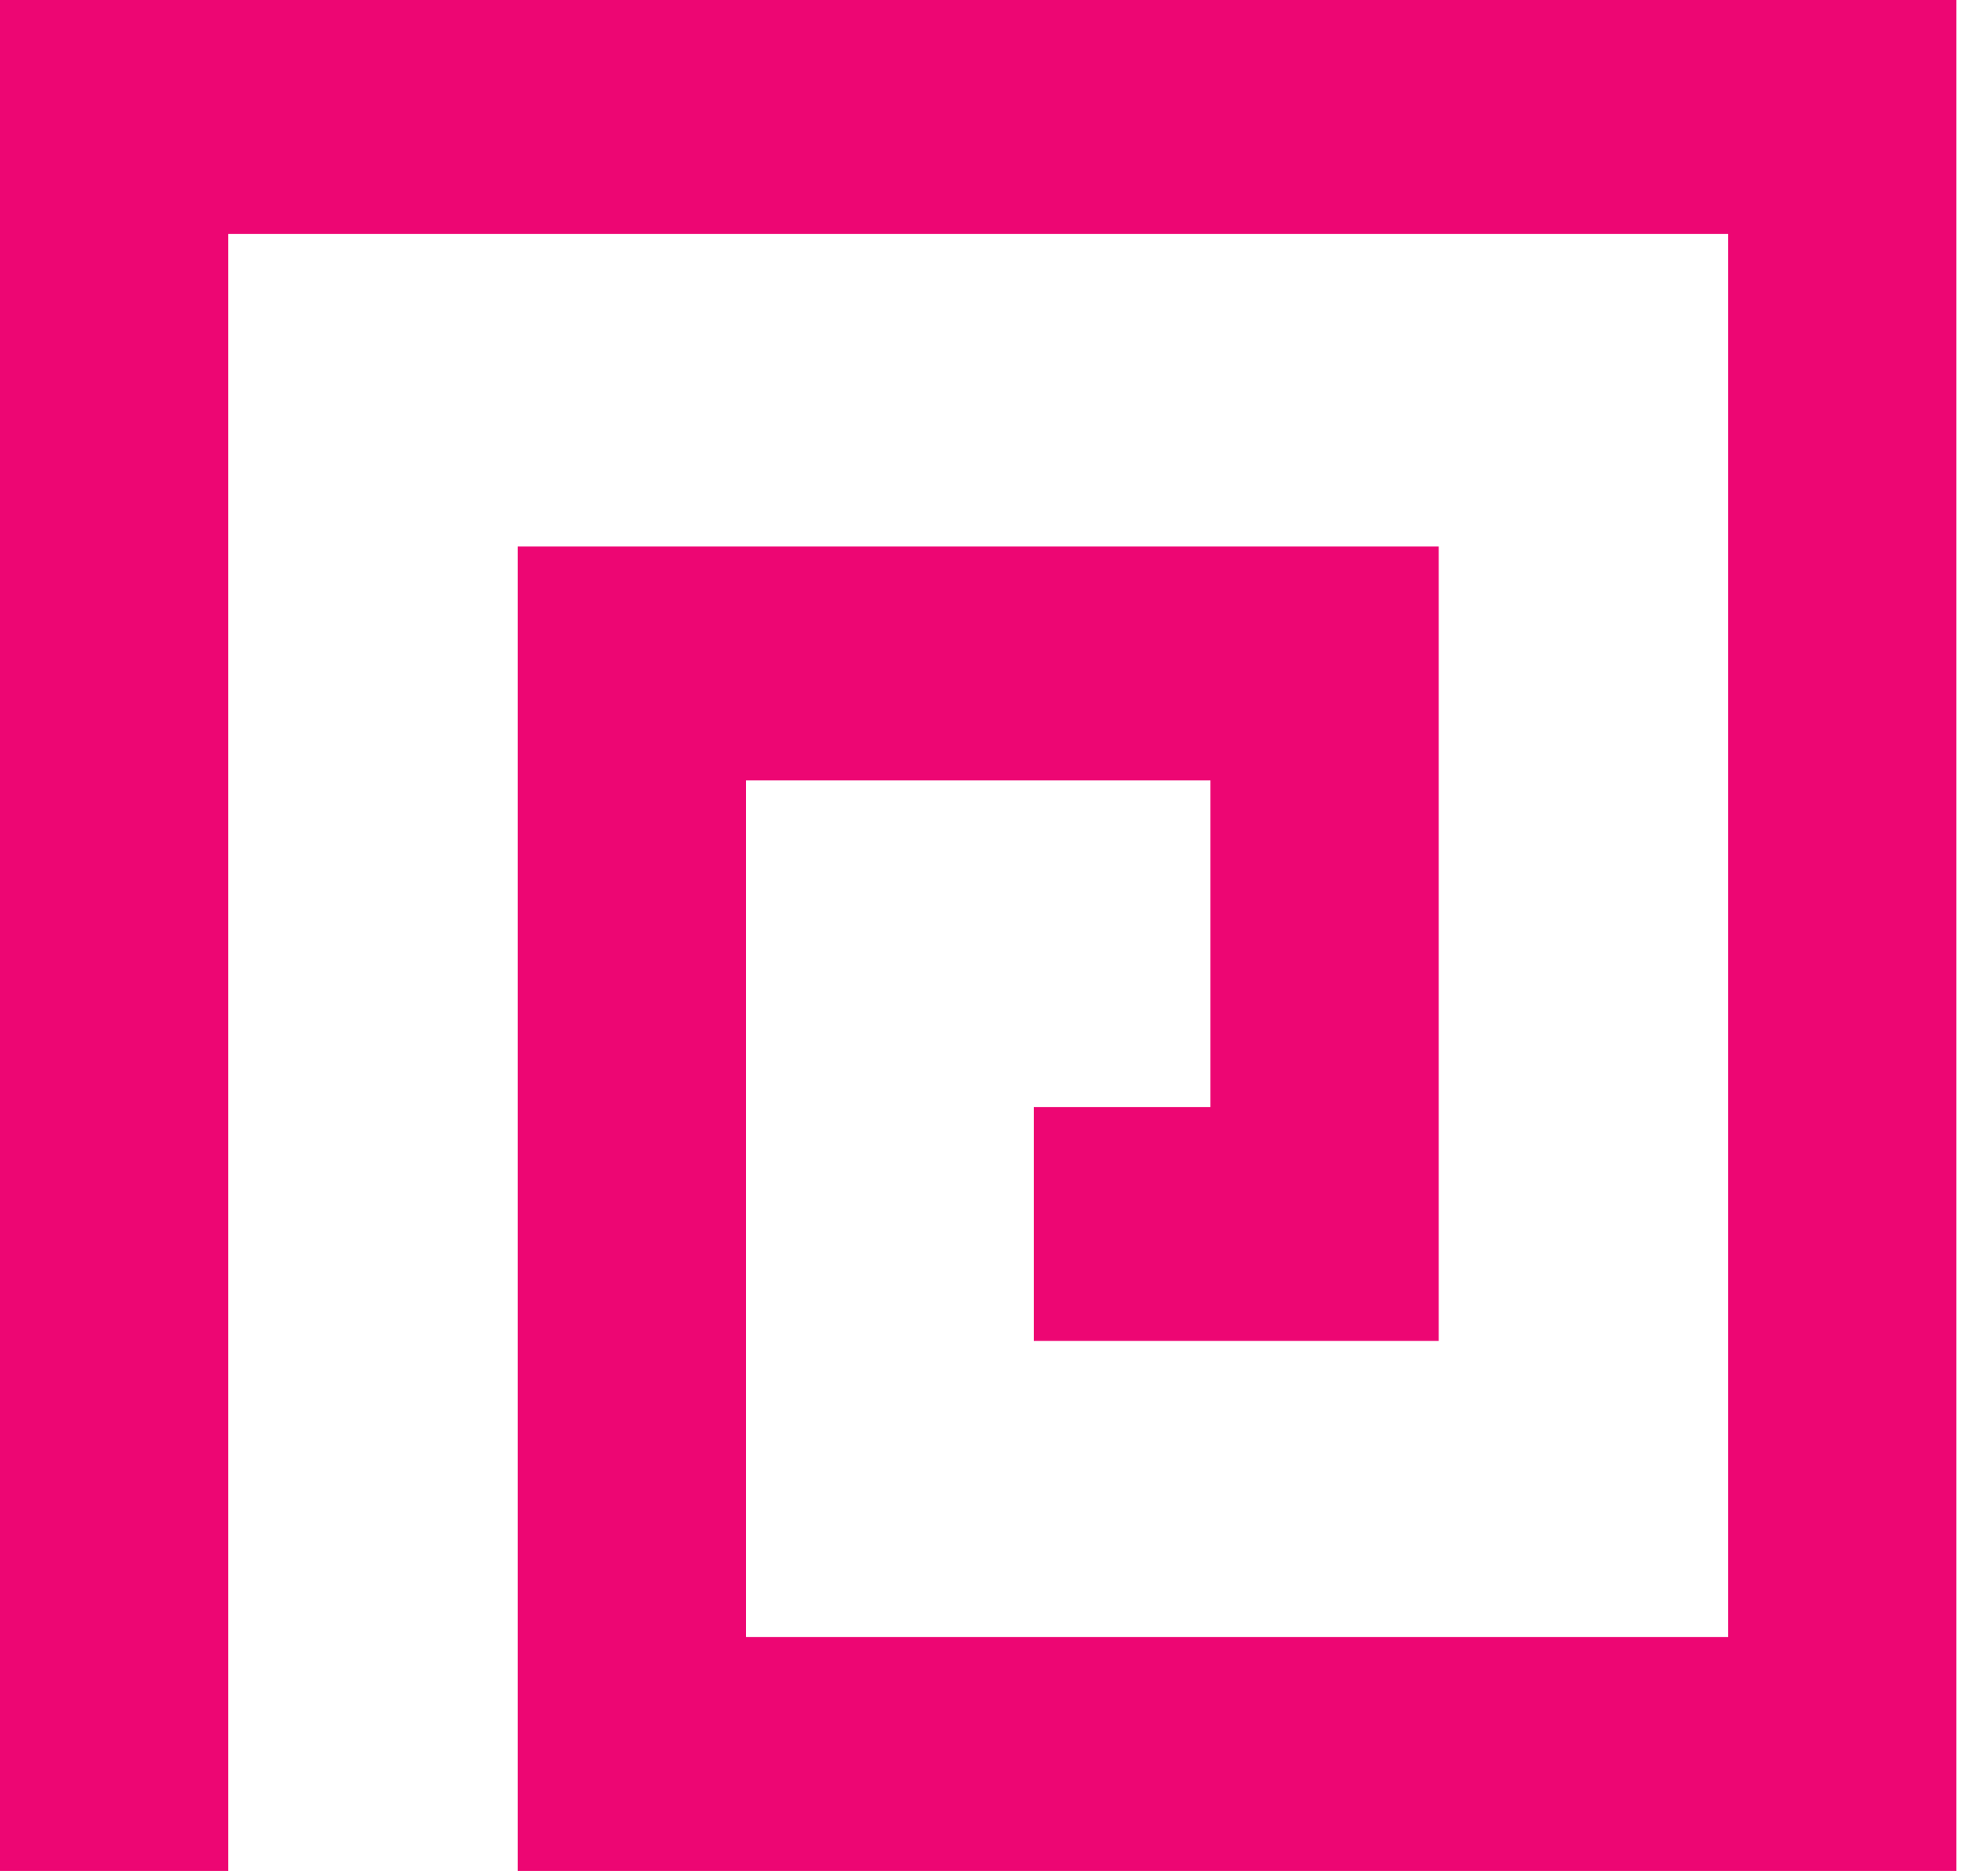 <svg width="51" height="48" viewBox="0 0 51 48" fill="none" xmlns="http://www.w3.org/2000/svg">
<path d="M50.19 48H13.28V14.021H36.909V34.401H26.52V28.401H31.053V20.021H19.137V42H44.333V6H5.857V48H0V0H50.19V48Z" fill="#ED0673"/>
</svg>
